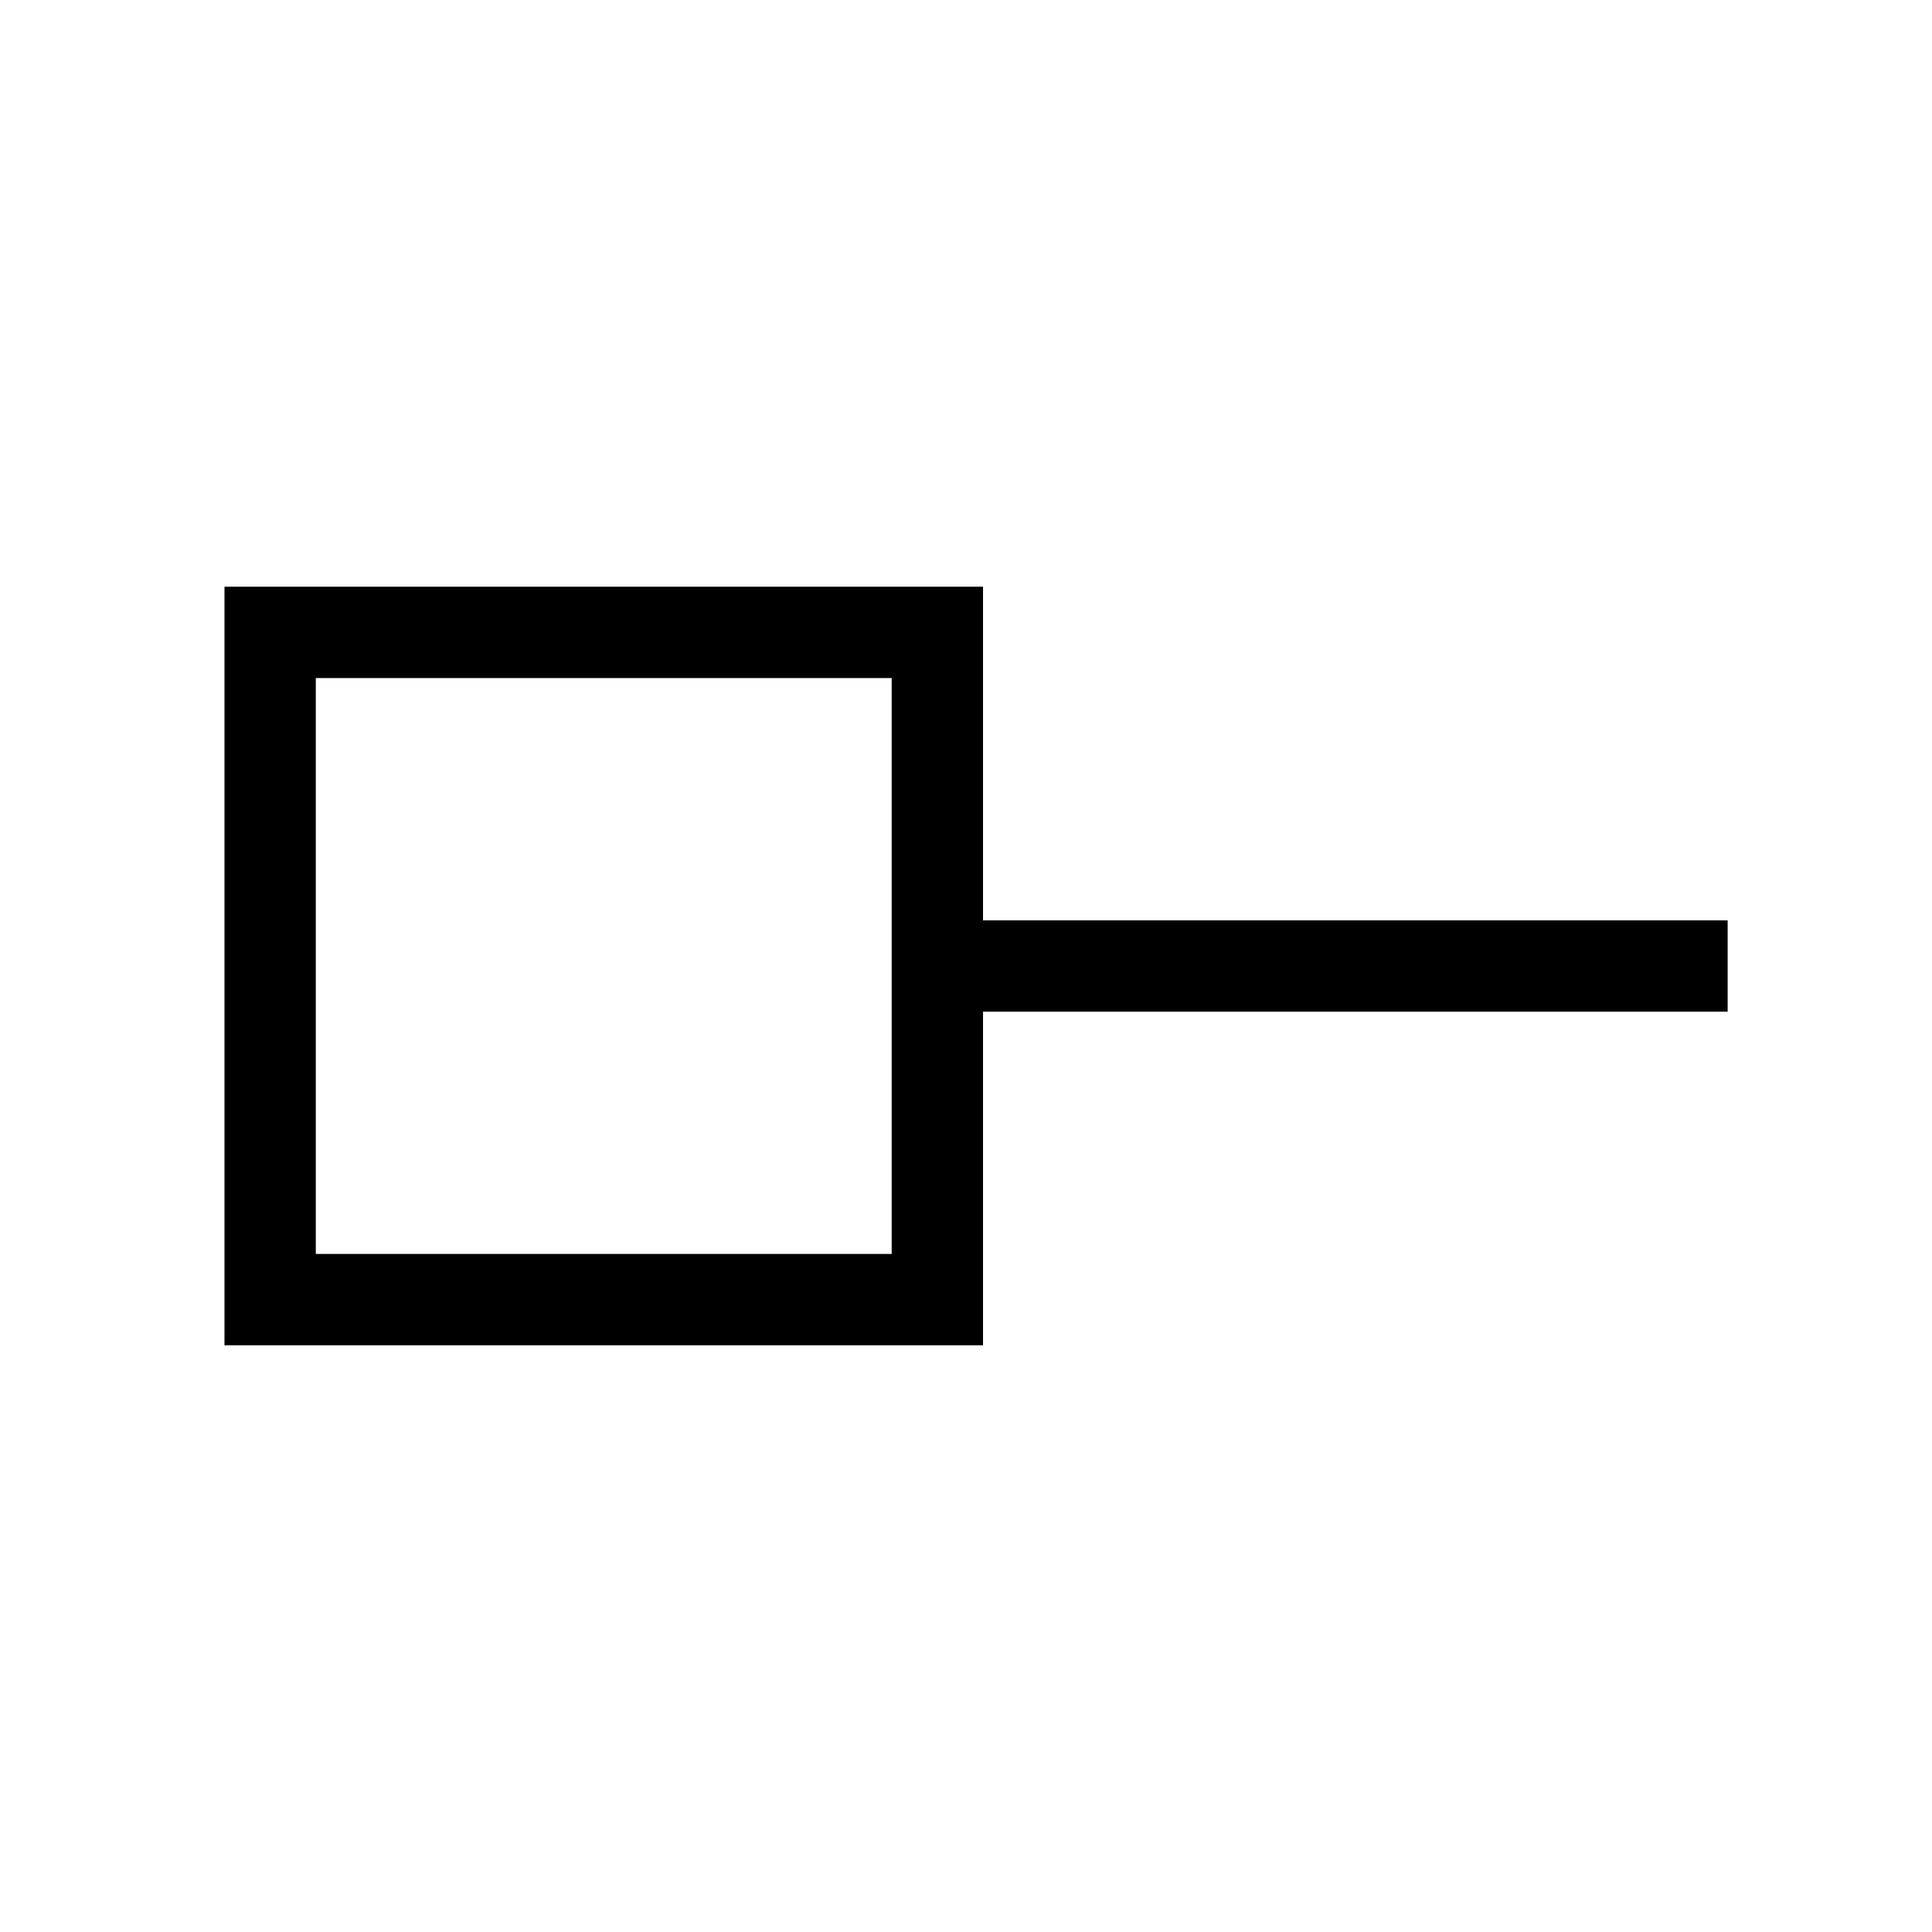 <svg xmlns="http://www.w3.org/2000/svg" width="48" height="48" viewBox="0 -960 960 960"><path d="M156.924-336.924h286.152v-286.152H156.924v286.152Zm331.535 45.383H111.541v-376.918h376.918v165.767H858.46v45.384H488.459v165.767ZM300-480Z"/></svg>